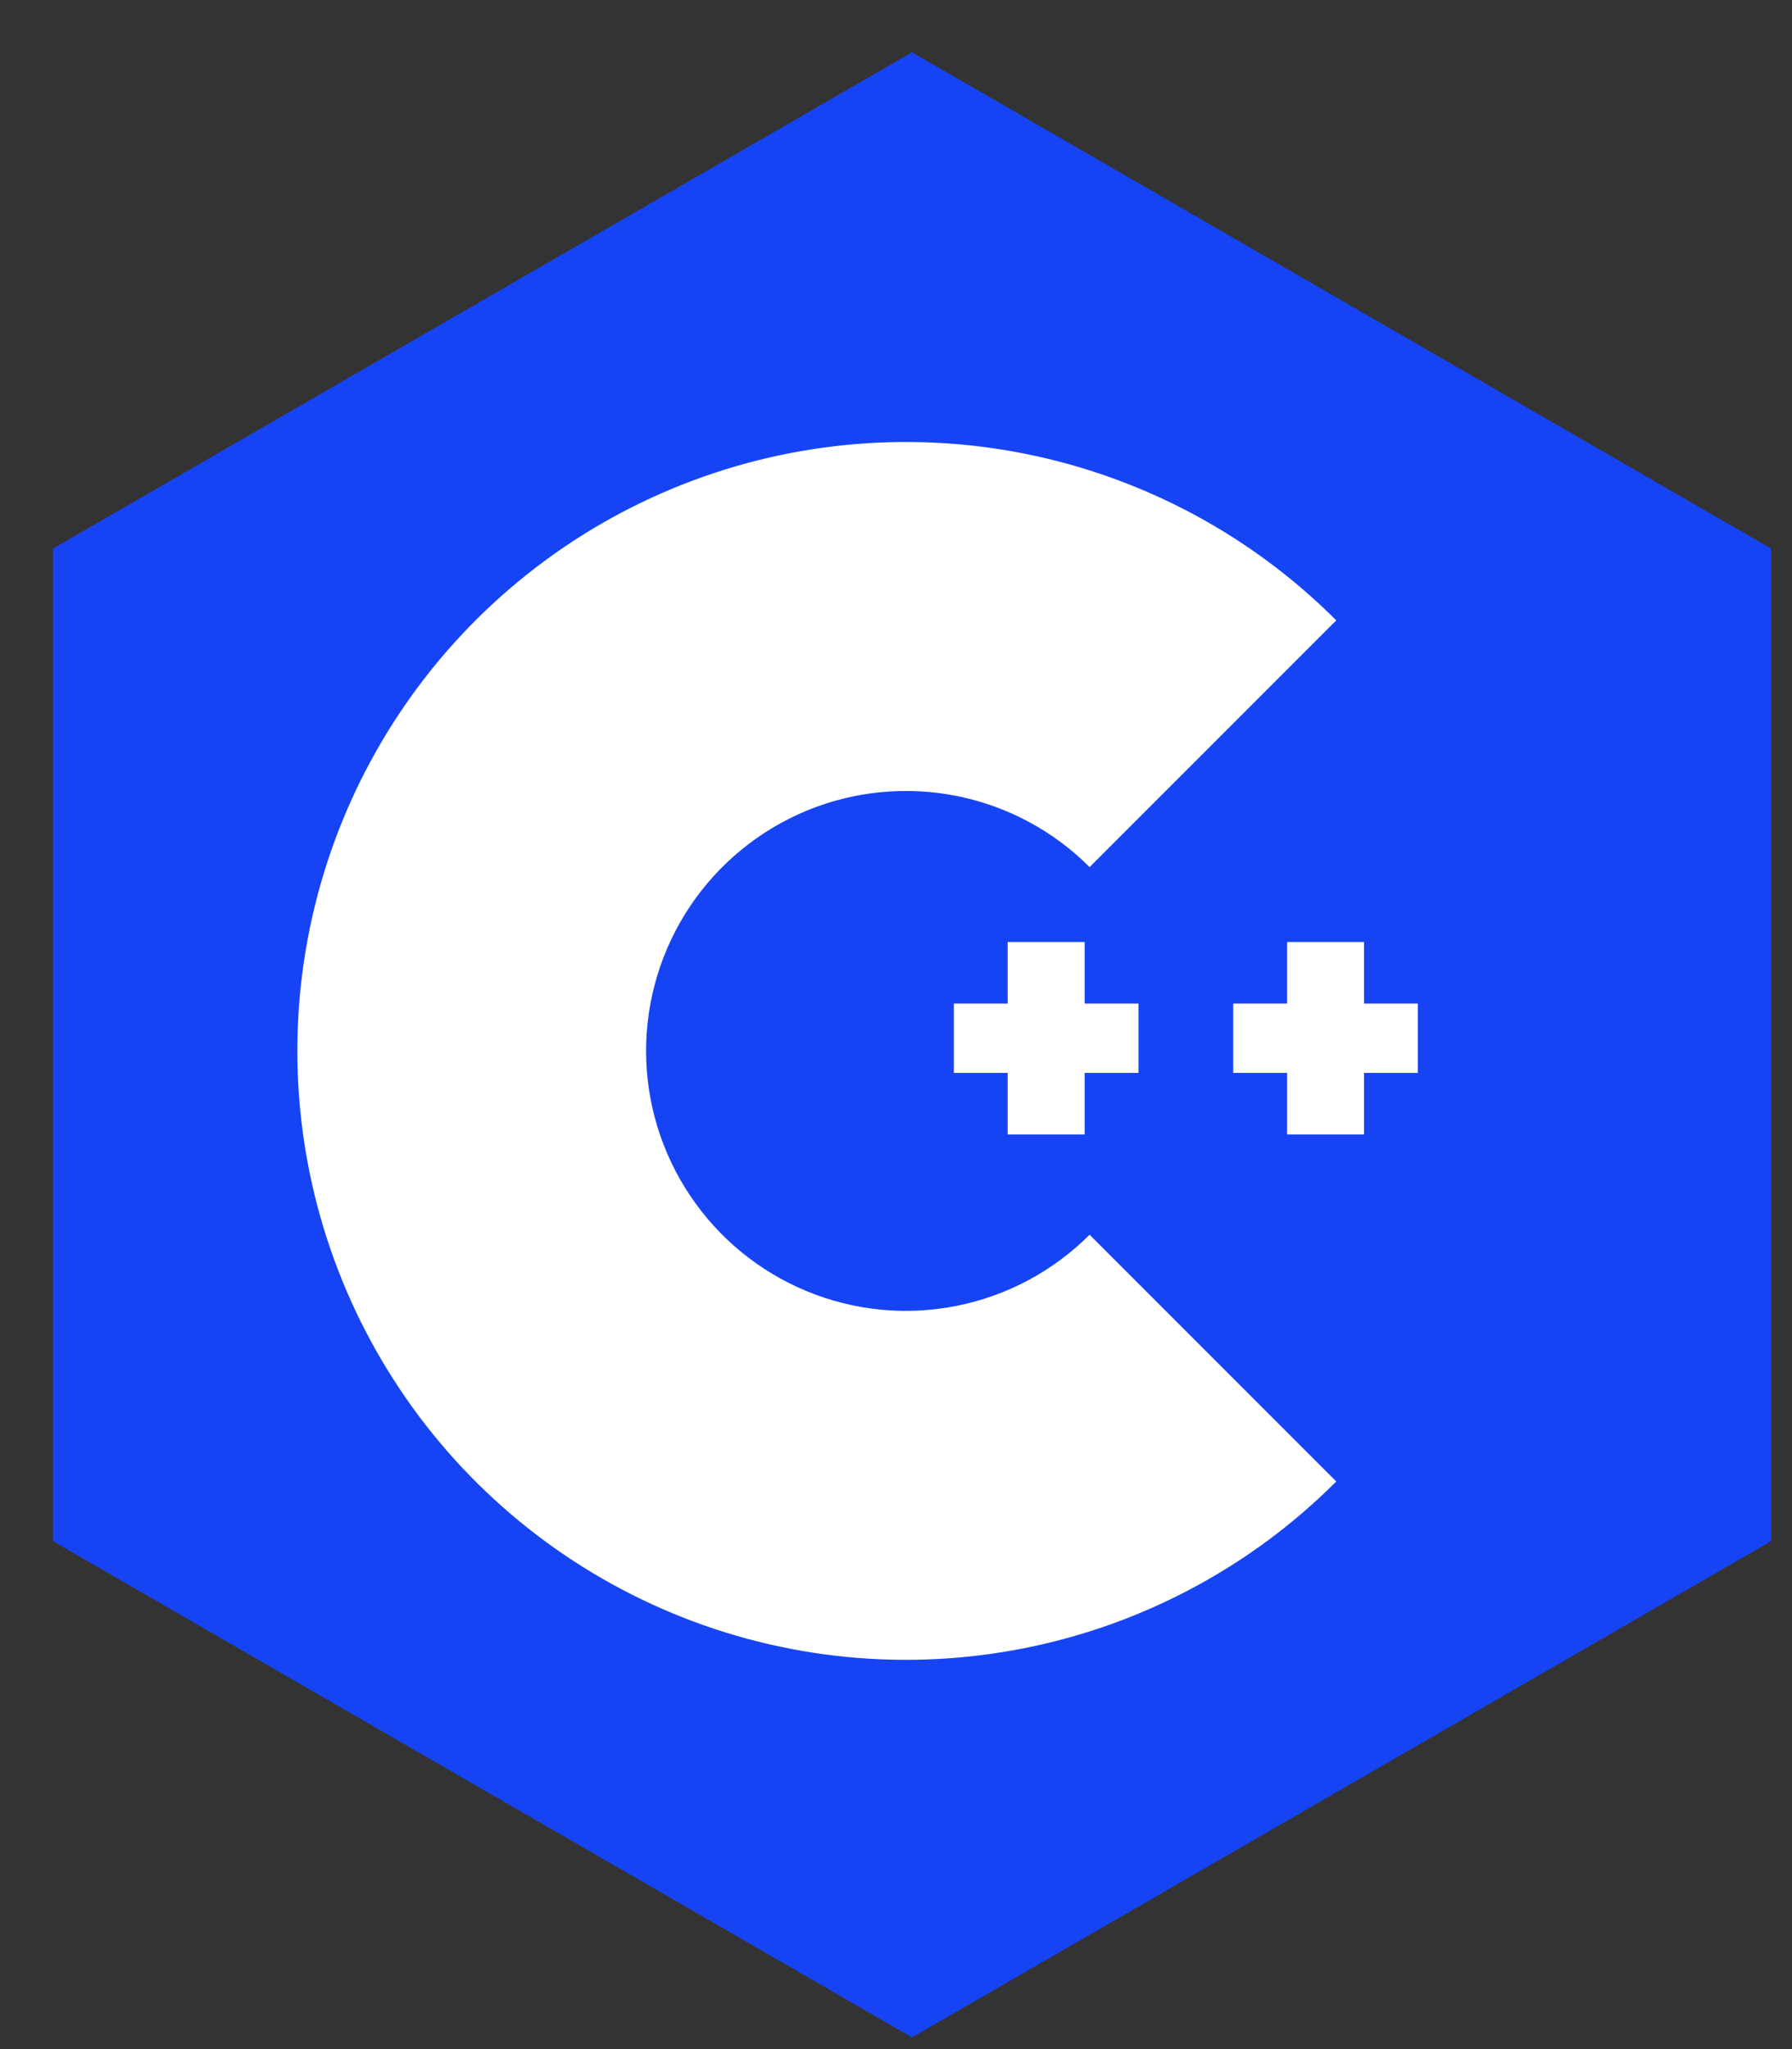 <svg width="28" height="32" viewBox="0 0 28 32" fill="none" xmlns="http://www.w3.org/2000/svg">
<rect x="0" y="0" width="28" height="32" fill="#333333" stroke="none"/>
<path d="M27.673 8.567L14.25 0.817L0.827 8.567V24.067L14.25 31.817L27.673 24.067V8.567Z" fill="#1644F5"/>
<path d="M20.879 9.688C19.549 8.358 17.855 7.452 16.01 7.085C14.165 6.718 12.254 6.907 10.516 7.626C8.778 8.346 7.293 9.565 6.248 11.129C5.203 12.693 4.646 14.531 4.646 16.412C4.646 18.293 5.203 20.131 6.248 21.695C7.293 23.259 8.778 24.477 10.516 25.197C12.254 25.917 14.165 26.105 16.01 25.738C17.855 25.371 19.549 24.466 20.879 23.136L17.025 19.282C16.458 19.85 15.734 20.237 14.947 20.393C14.159 20.55 13.343 20.47 12.601 20.162C11.86 19.855 11.226 19.335 10.78 18.667C10.334 18 10.095 17.215 10.095 16.412C10.095 15.609 10.334 14.824 10.78 14.156C11.226 13.489 11.86 12.969 12.601 12.661C13.343 12.354 14.159 12.274 14.947 12.43C15.734 12.587 16.458 12.973 17.025 13.541L20.879 9.688Z" fill="white"/>
<path d="M15.745 16.755H14.904V15.673H15.745V14.711H16.948V15.673H17.789V16.755H16.948V17.716H15.745V16.755ZM20.111 16.755H19.269V15.673H20.111V14.711H21.313V15.673H22.154V16.755H21.313V17.716H20.111V16.755Z" fill="white"/>
</svg>

